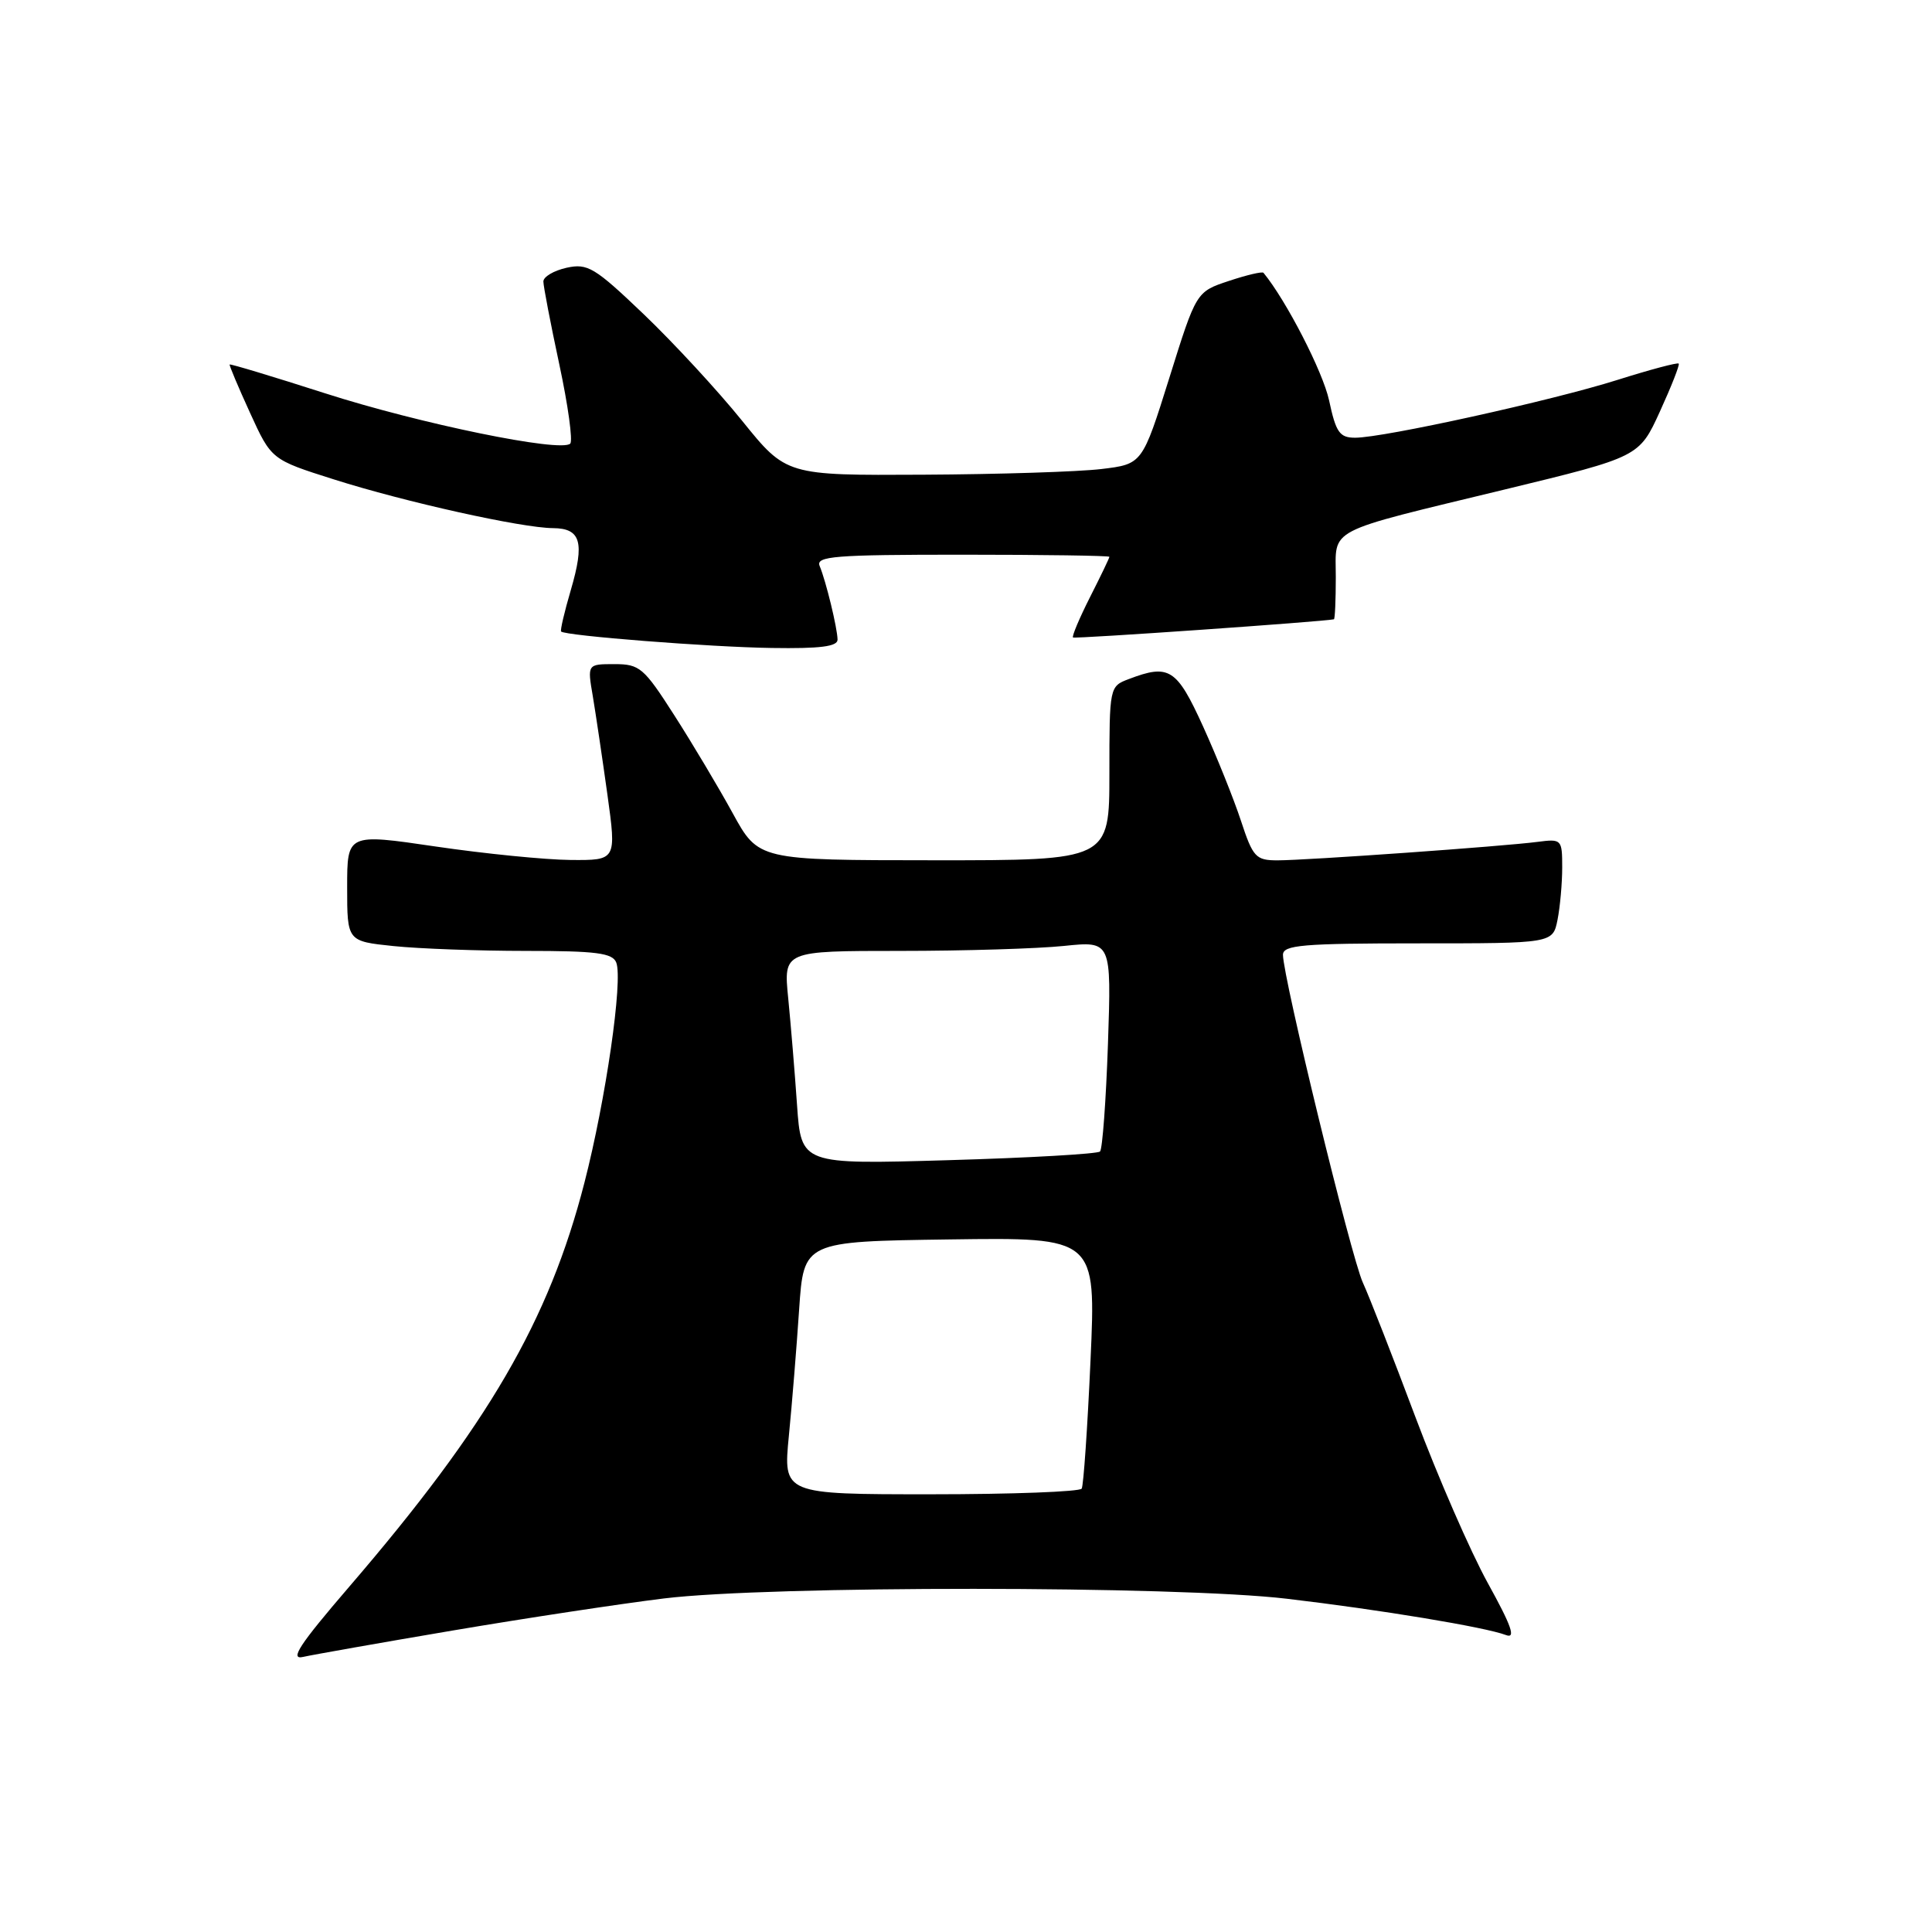 <?xml version="1.0" encoding="UTF-8" standalone="no"?>
<!DOCTYPE svg PUBLIC "-//W3C//DTD SVG 1.1//EN" "http://www.w3.org/Graphics/SVG/1.1/DTD/svg11.dtd" >
<svg xmlns="http://www.w3.org/2000/svg" xmlns:xlink="http://www.w3.org/1999/xlink" version="1.1" viewBox="0 0 256 256">
 <g >
 <path fill="currentColor"
d=" M 60.00 216.05 C 69.62 214.42 82.22 212.51 88.00 211.80 C 102.03 210.09 155.87 210.11 170.50 211.84 C 182.84 213.29 196.83 215.61 199.54 216.65 C 200.89 217.17 200.30 215.48 197.14 209.76 C 194.84 205.59 190.53 195.70 187.56 187.79 C 184.59 179.87 181.45 171.84 180.58 169.94 C 179.03 166.56 170.00 129.48 170.00 126.52 C 170.00 125.22 172.57 125.00 187.88 125.00 C 205.75 125.00 205.75 125.00 206.38 121.88 C 206.72 120.16 207.00 117.03 207.00 114.94 C 207.00 111.22 206.92 111.14 203.75 111.55 C 199.30 112.14 173.11 114.00 169.27 114.00 C 166.40 114.00 166.02 113.59 164.43 108.75 C 163.48 105.86 161.22 100.24 159.41 96.25 C 155.92 88.58 154.92 87.94 149.57 89.98 C 147.02 90.94 147.00 91.02 147.00 102.48 C 147.00 114.00 147.00 114.00 123.75 113.99 C 100.50 113.98 100.50 113.98 97.08 107.74 C 95.20 104.31 91.71 98.46 89.33 94.75 C 85.31 88.47 84.76 88.00 81.42 88.00 C 77.82 88.00 77.82 88.00 78.55 92.25 C 78.94 94.59 79.81 100.44 80.48 105.25 C 81.69 114.00 81.69 114.00 75.59 113.95 C 72.24 113.92 64.21 113.12 57.75 112.17 C 46.00 110.44 46.00 110.44 46.00 117.58 C 46.00 124.72 46.00 124.72 52.15 125.36 C 55.53 125.71 63.42 126.00 69.68 126.00 C 79.03 126.00 81.17 126.28 81.66 127.55 C 82.56 129.90 80.27 145.73 77.44 156.71 C 72.73 175.02 64.67 188.86 46.24 210.29 C 39.68 217.92 38.34 219.97 40.16 219.55 C 41.45 219.26 50.38 217.68 60.00 216.05 Z  M 110.98 84.75 C 110.95 83.20 109.45 77.02 108.61 75.00 C 108.07 73.70 110.54 73.50 127.49 73.50 C 138.22 73.50 147.00 73.63 147.00 73.78 C 147.00 73.94 145.84 76.35 144.43 79.13 C 143.02 81.92 142.01 84.32 142.18 84.47 C 142.42 84.67 175.37 82.37 176.75 82.06 C 176.89 82.03 177.00 79.51 177.00 76.48 C 177.00 69.83 175.34 70.69 199.51 64.83 C 217.20 60.54 217.20 60.54 219.95 54.52 C 221.46 51.21 222.59 48.35 222.44 48.18 C 222.30 48.00 218.63 48.98 214.29 50.35 C 205.58 53.10 183.34 58.00 179.57 58.00 C 177.50 58.00 177.02 57.31 176.11 53.05 C 175.29 49.26 170.44 39.83 167.42 36.15 C 167.26 35.95 165.19 36.44 162.82 37.23 C 158.51 38.66 158.51 38.66 154.94 50.08 C 151.36 61.50 151.36 61.50 145.93 62.15 C 142.94 62.51 132.33 62.85 122.34 62.90 C 104.18 63.00 104.18 63.00 98.33 55.75 C 95.11 51.76 89.25 45.42 85.31 41.65 C 78.79 35.42 77.87 34.87 75.07 35.48 C 73.38 35.86 72.00 36.67 72.00 37.30 C 72.00 37.92 72.95 42.86 74.11 48.28 C 75.27 53.69 75.92 58.41 75.56 58.78 C 74.35 59.99 55.63 56.15 43.03 52.10 C 36.18 49.90 30.51 48.19 30.43 48.30 C 30.36 48.41 31.57 51.29 33.13 54.70 C 35.96 60.90 35.96 60.90 44.23 63.52 C 53.66 66.52 69.16 69.96 73.28 69.98 C 76.97 70.01 77.49 71.84 75.64 78.17 C 74.79 81.06 74.21 83.54 74.35 83.68 C 74.91 84.24 94.03 85.74 102.25 85.86 C 108.67 85.96 110.99 85.67 110.98 84.75 Z  M 104.53 190.25 C 104.95 185.99 105.56 178.45 105.89 173.50 C 106.50 164.50 106.50 164.50 125.86 164.23 C 145.23 163.96 145.23 163.96 144.50 180.23 C 144.10 189.18 143.57 196.84 143.33 197.25 C 143.08 197.66 134.08 198.00 123.32 198.00 C 103.77 198.00 103.77 198.00 104.53 190.25 Z  M 105.61 146.40 C 105.31 142.05 104.78 135.69 104.44 132.25 C 103.82 126.00 103.82 126.00 119.26 126.00 C 127.76 126.00 137.53 125.70 140.99 125.34 C 147.27 124.69 147.27 124.69 146.81 138.34 C 146.55 145.84 146.08 152.25 145.76 152.58 C 145.43 152.90 136.39 153.42 125.66 153.73 C 106.16 154.30 106.16 154.30 105.61 146.40 Z "/>
</g>
</svg>